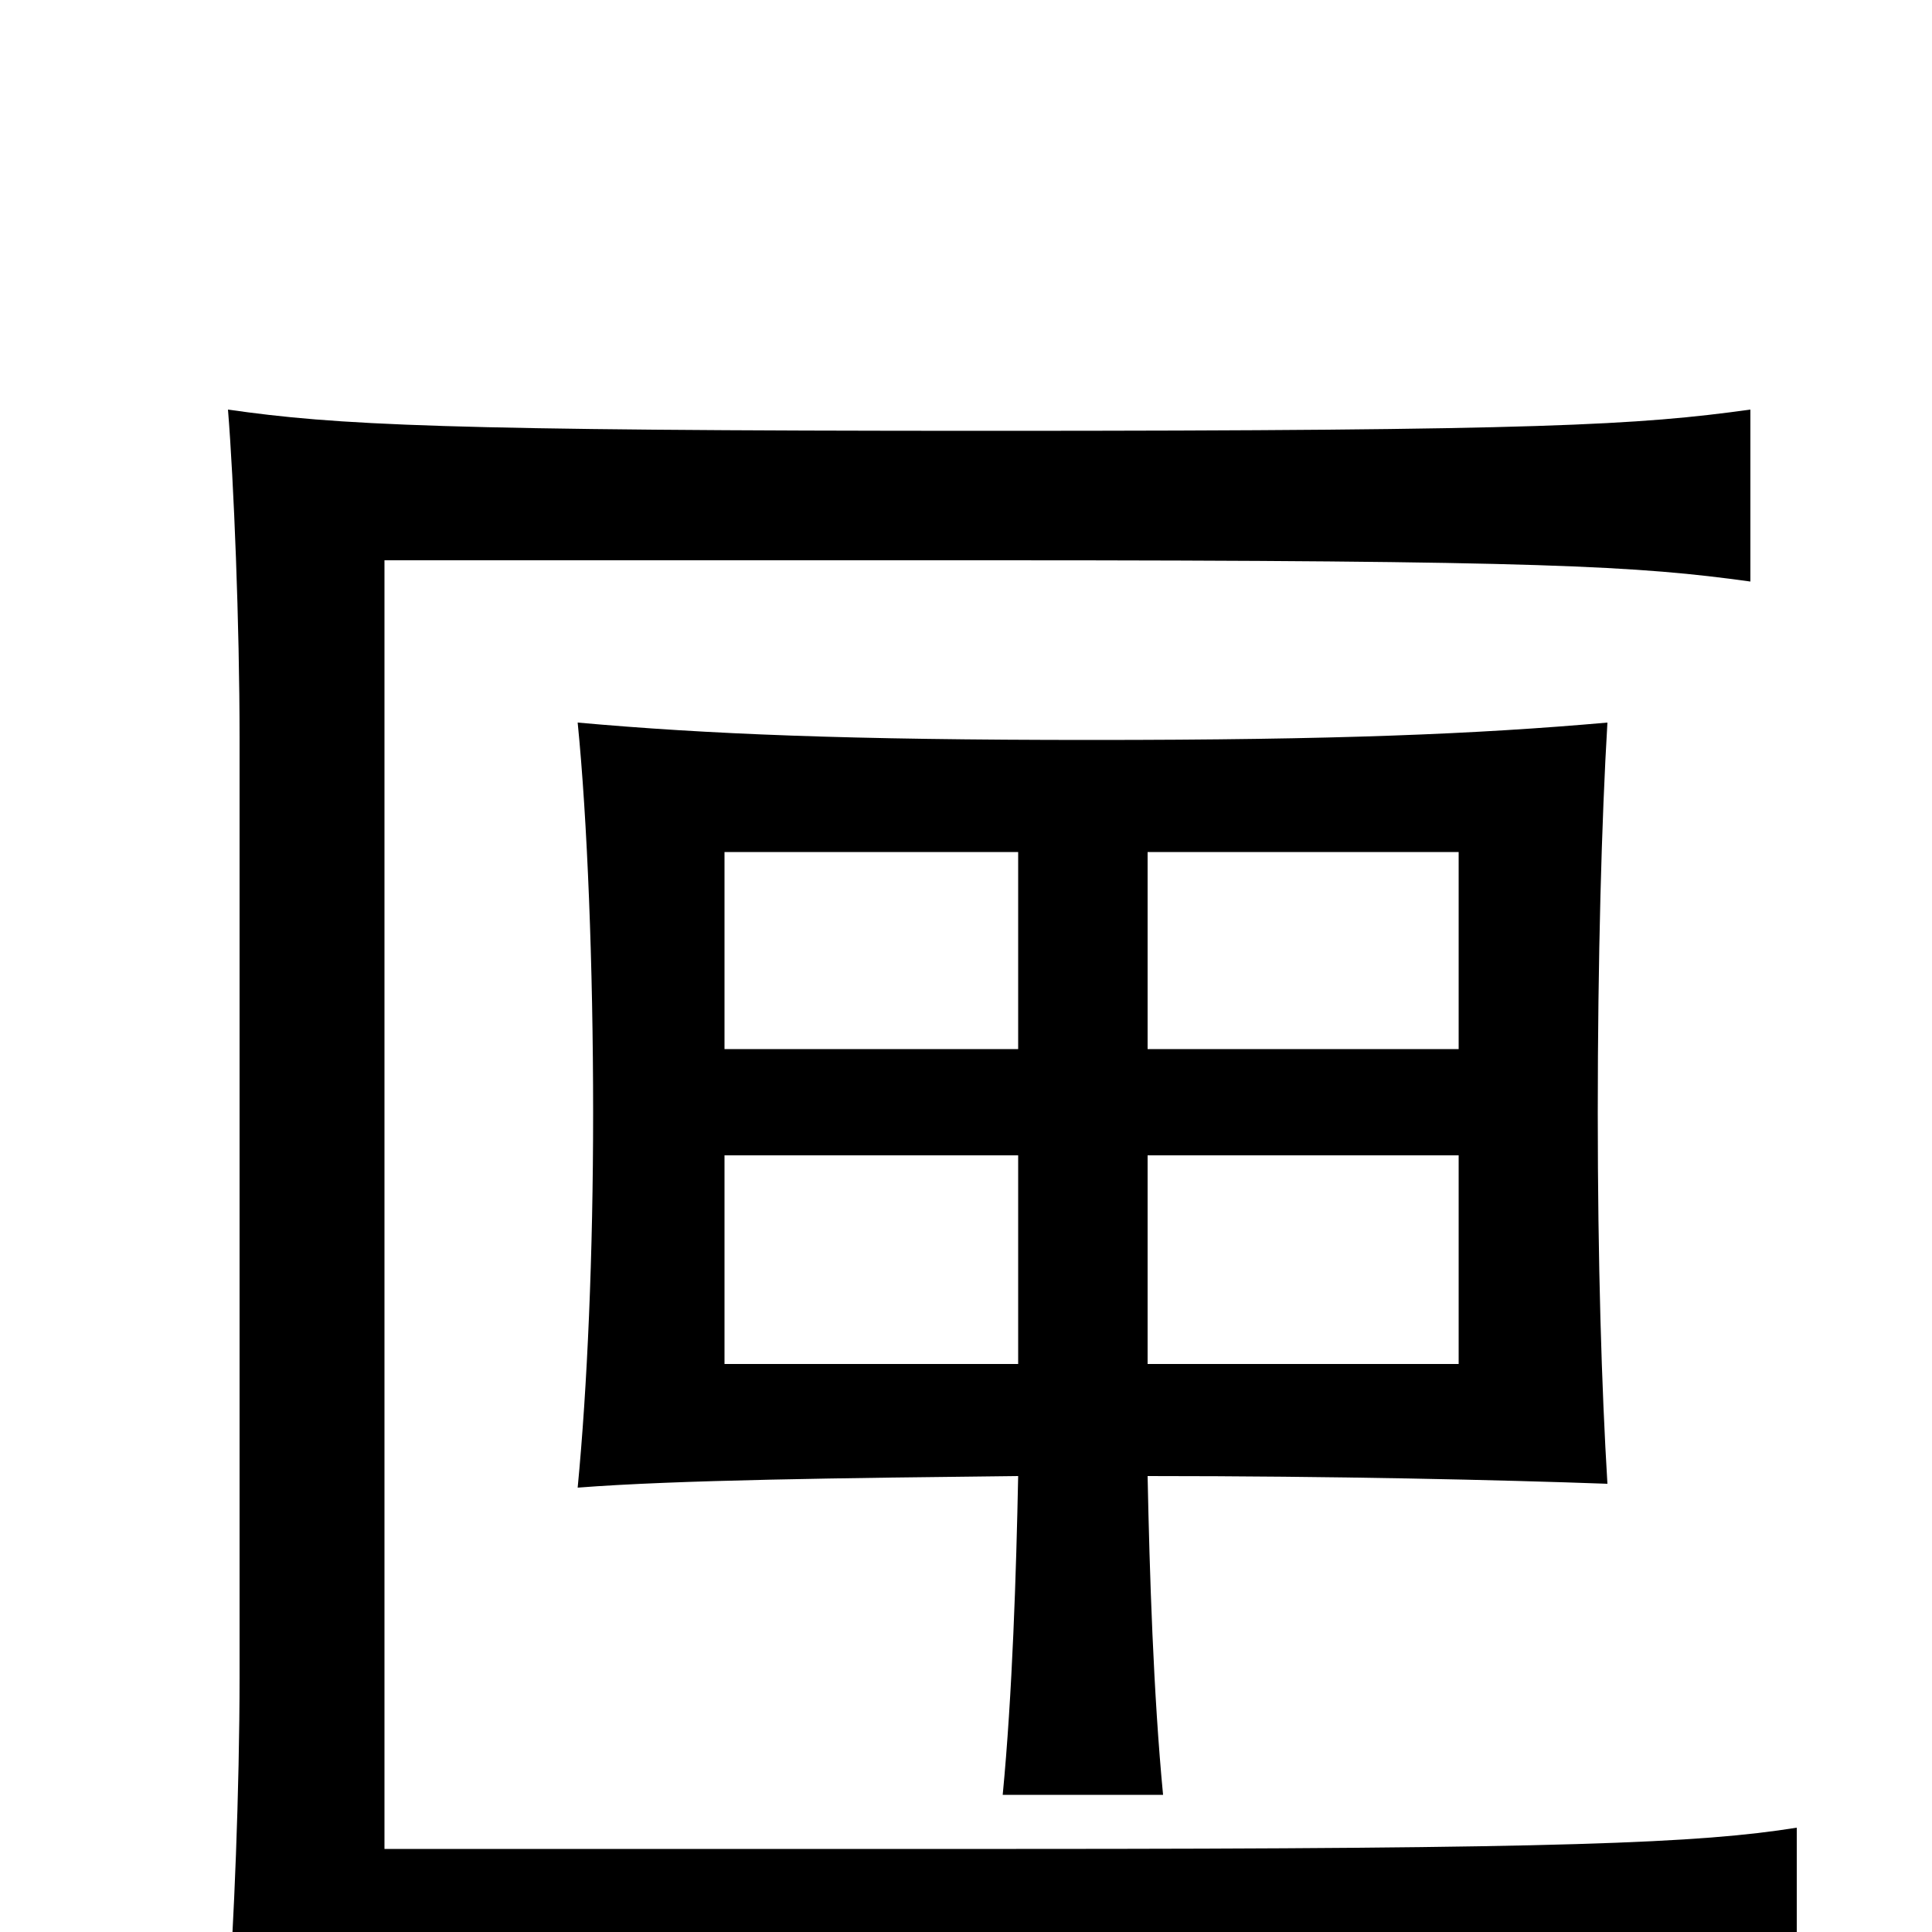 <svg xmlns="http://www.w3.org/2000/svg" viewBox="0 -1000 1000 1000">
	<path fill="#000000" d="M930 37V-54C880 -46 810 -43 526 -43H199V-710H514C800 -710 848 -707 906 -699V-788C848 -780 799 -777 513 -777C228 -777 174 -780 118 -788C121 -751 124 -677 124 -618V-132C124 -74 121 -1 118 37C174 29 240 26 525 26C810 26 874 29 930 37ZM594 -236C691 -236 777 -234 832 -232C829 -281 827 -347 827 -424C827 -503 829 -576 832 -626C764 -620 691 -617 565 -617C439 -617 366 -620 299 -626C304 -576 307 -500 307 -424C307 -351 304 -282 299 -230C350 -234 437 -235 527 -236C526 -186 524 -123 519 -71H602C597 -123 595 -186 594 -236ZM527 -457H375V-559H527ZM594 -559H755V-457H594ZM594 -402H755V-294H594ZM527 -294H375V-402H527Z"/>
</svg>